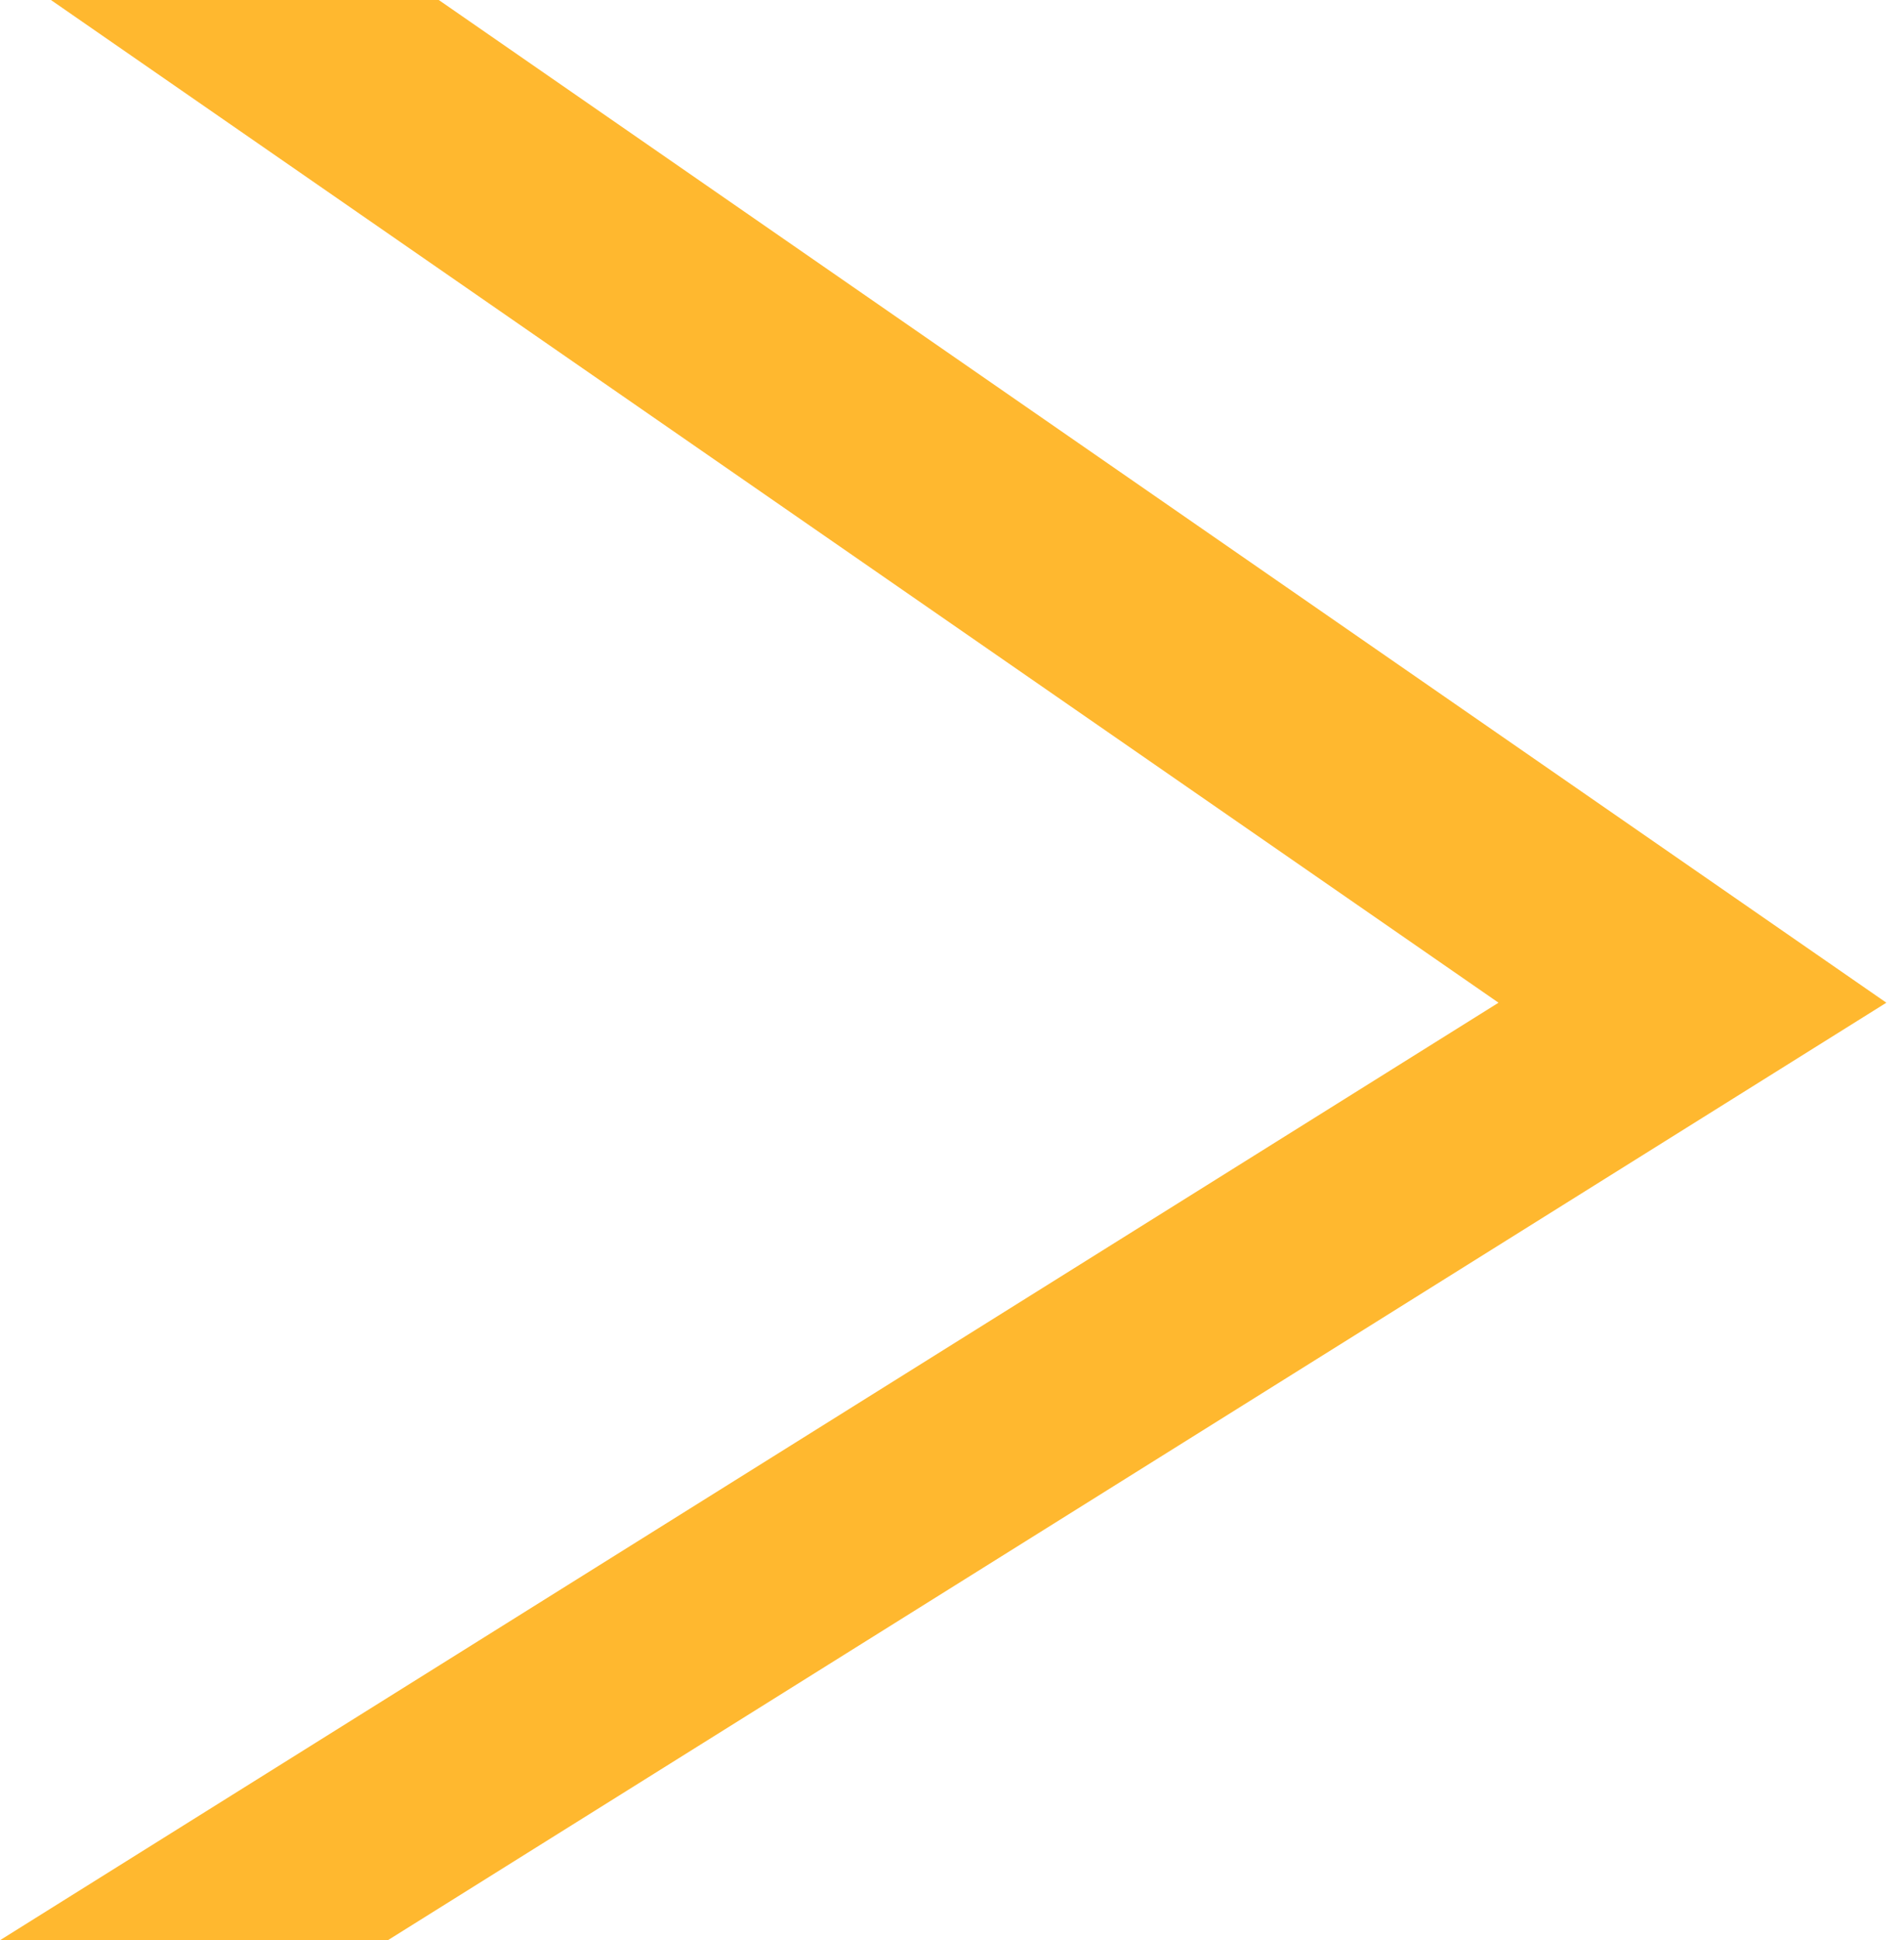 <?xml version="1.0" encoding="UTF-8" standalone="no"?><svg width='54' height='55' viewBox='0 0 54 55' fill='none' xmlns='http://www.w3.org/2000/svg'>
<path fill-rule='evenodd' clip-rule='evenodd' d='M0 55H11L53.5 28.424L11 -1H0L42.5 28.424L0 55Z' fill='#FFB82F'/>
</svg>
